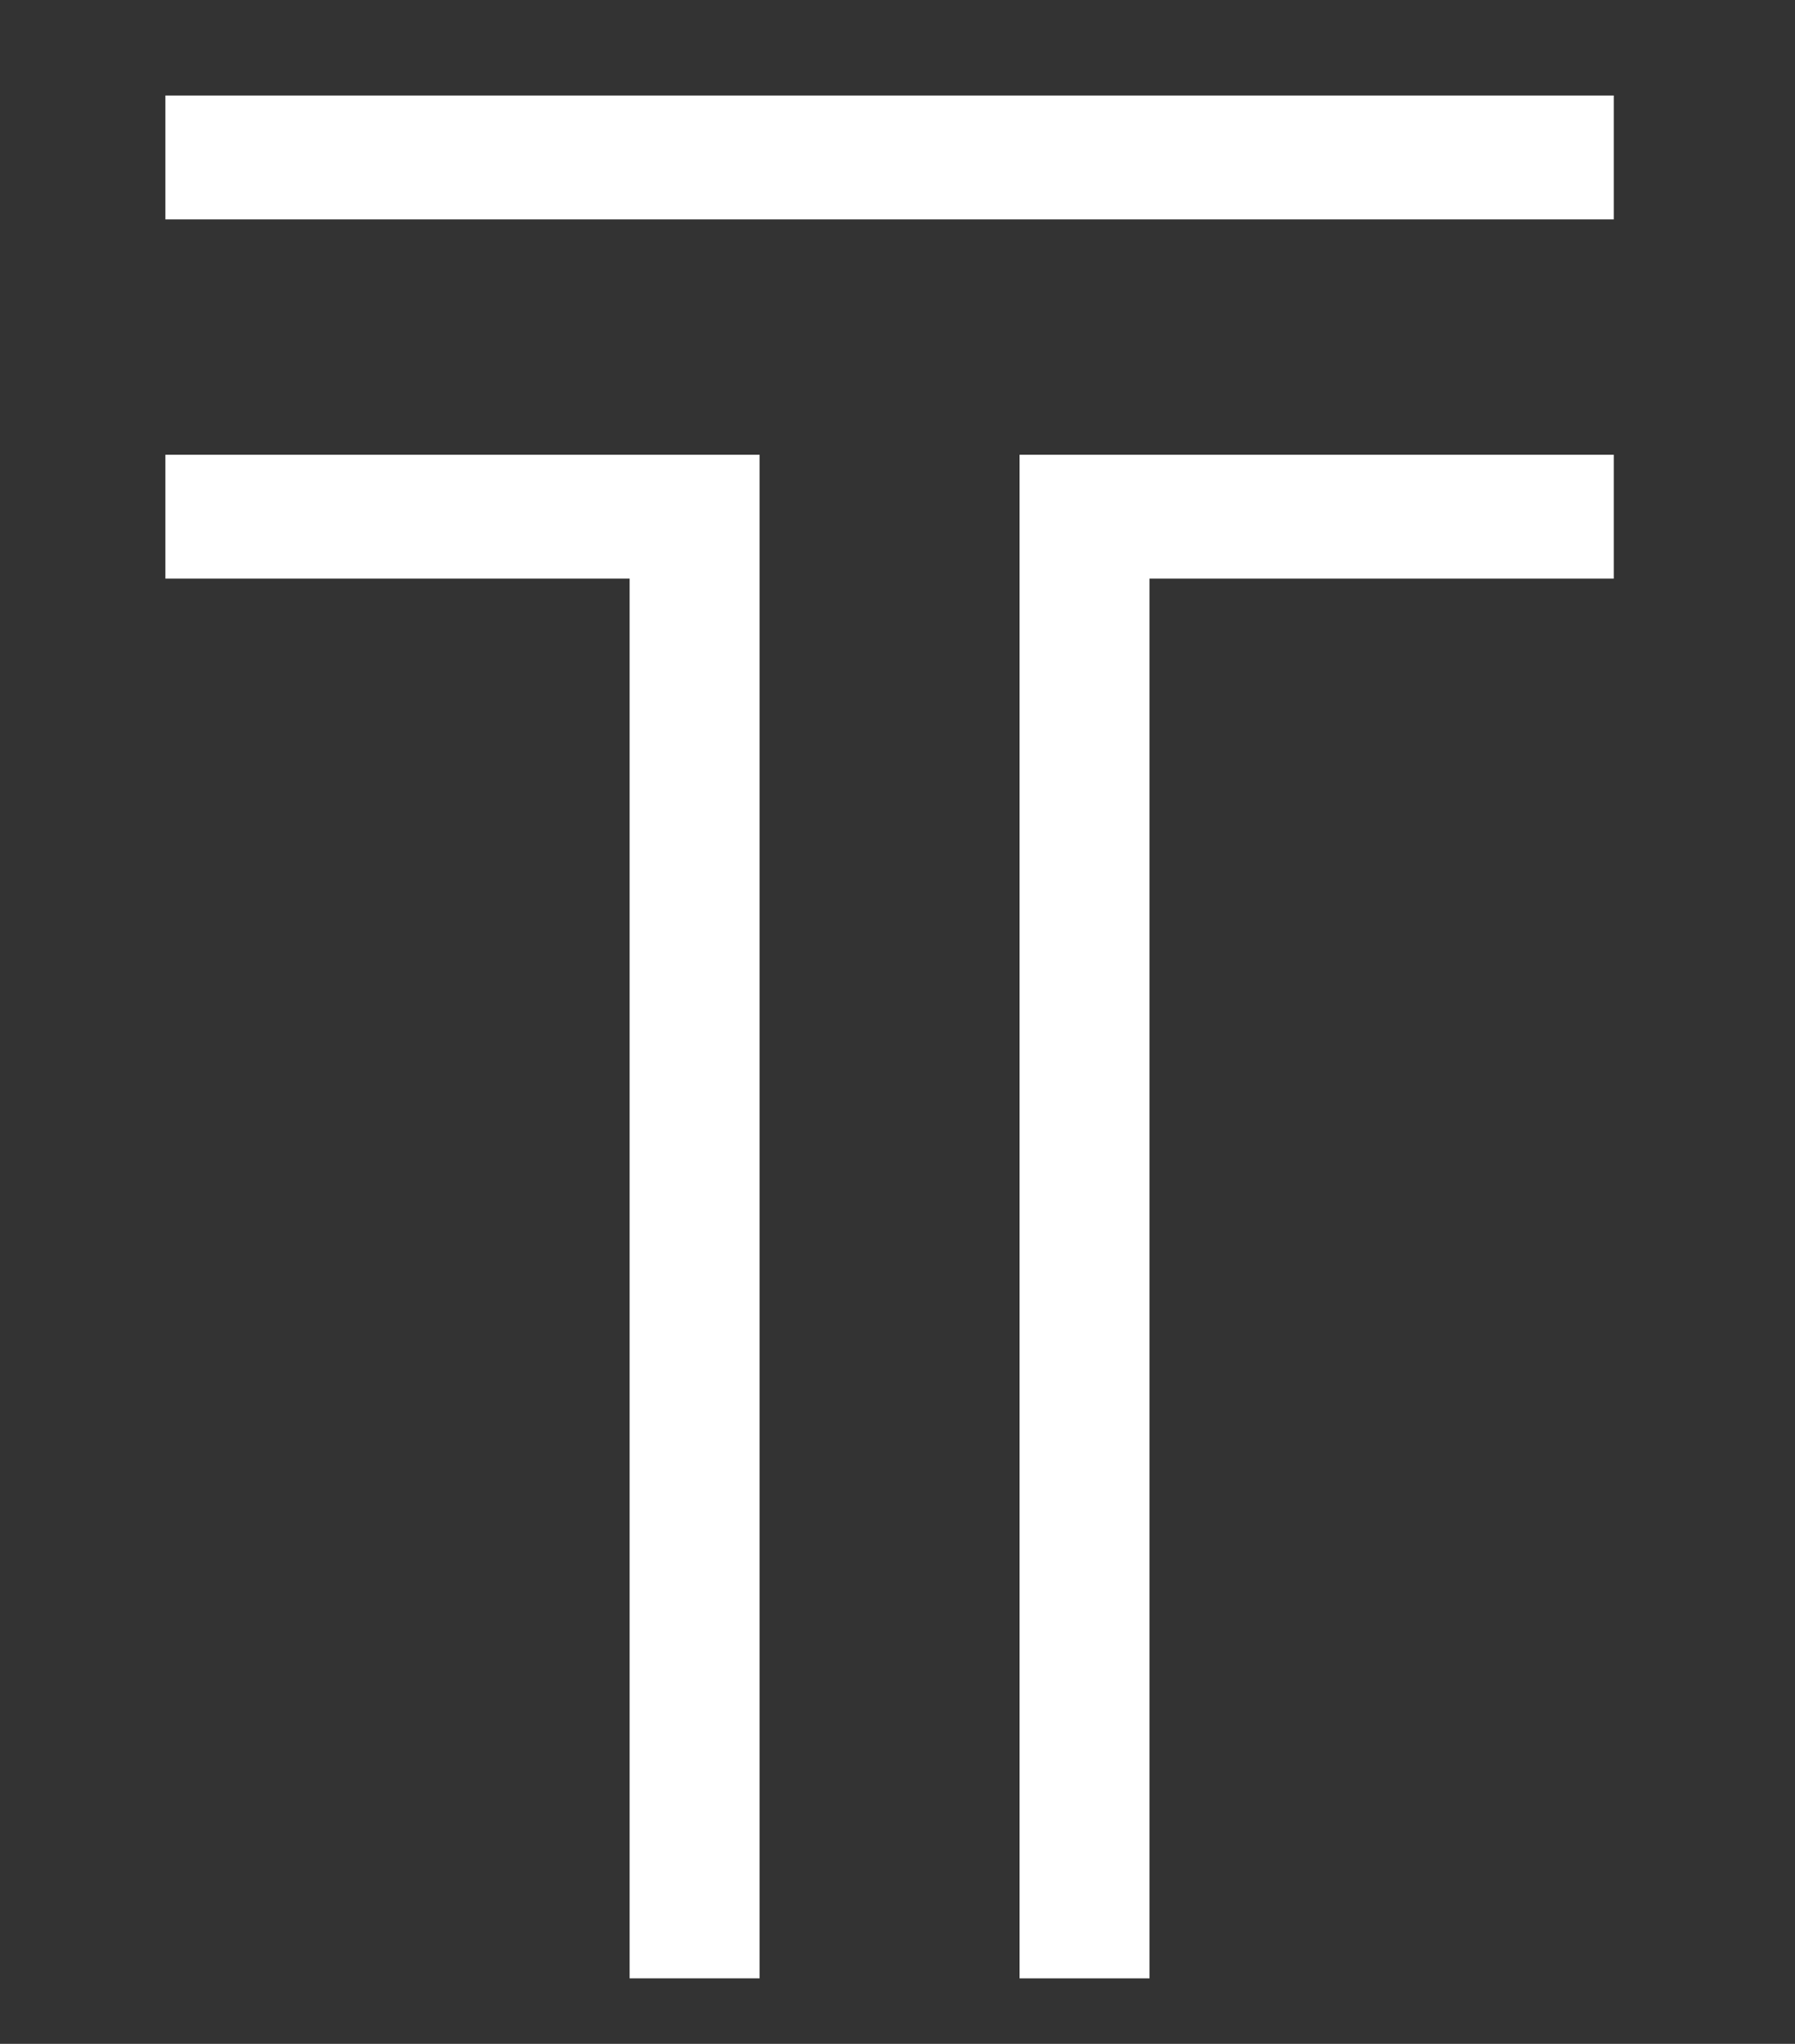<?xml version="1.0" encoding="UTF-8" standalone="no"?>
<svg
   xmlns:dc="http://purl.org/dc/elements/1.1/"
   xmlns:cc="http://creativecommons.org/ns#"
   xmlns:rdf="http://www.w3.org/1999/02/22-rdf-syntax-ns#"
   xmlns:svg="http://www.w3.org/2000/svg"
   xmlns="http://www.w3.org/2000/svg"
   xmlns:sodipodi="http://sodipodi.sourceforge.net/DTD/sodipodi-0.dtd"
   xmlns:inkscape="http://www.inkscape.org/namespaces/inkscape"
   class="zagat-logo-svg"
   width="29"
   height="33"
   viewBox="0 0 29 33"
   version="1.1"
   id="svg34"
   sodipodi:docname="tagaz-logo.svg"
   inkscape:version="0.92.2 5c3e80d, 2017-08-06">
  <rect x="0" y="0" width="29" height="33" fill="#333333" stroke="none"/>
  <defs
     id="defs38" />
  <sodipodi:namedview
     pagecolor="#ffffff"
     bordercolor="#666666"
     borderopacity="1"
     objecttolerance="10"
     gridtolerance="10"
     guidetolerance="10"
     inkscape:pageopacity="0"
     inkscape:pageshadow="2"
     inkscape:window-width="1440"
     inkscape:window-height="856"
     id="namedview36"
     showgrid="false"
     inkscape:zoom="8.937931"
     inkscape:cx="42.275263"
     inkscape:cy="18.745613"
     inkscape:window-x="160"
     inkscape:window-y="3"
     inkscape:window-maximized="0"
     inkscape:current-layer="g30" />
  <g
     id="g32"
     style="fill:#ffffff;stroke:none">
    <g
       class="zagat-logo-paths"
       id="g30">
      <path
         d="M 16.472,7.342 V 31.942 h 2.1 V 9.342 h 7.5 v -2 h -9.6"
         id="path16"
         inkscape:connector-curvature="0" />
      <path
         d="m 2.672,9.342 h 7.5 V 31.942 h 2.1 V 7.342 h -9.6 v 2"
         id="path18"
         inkscape:connector-curvature="0" />
      <path
         d="m 2.672,1.542 h 23.4 v 2 h -23.4 z"
         id="path20"
         inkscape:connector-curvature="0" />
    </g>
  </g>
</svg>
